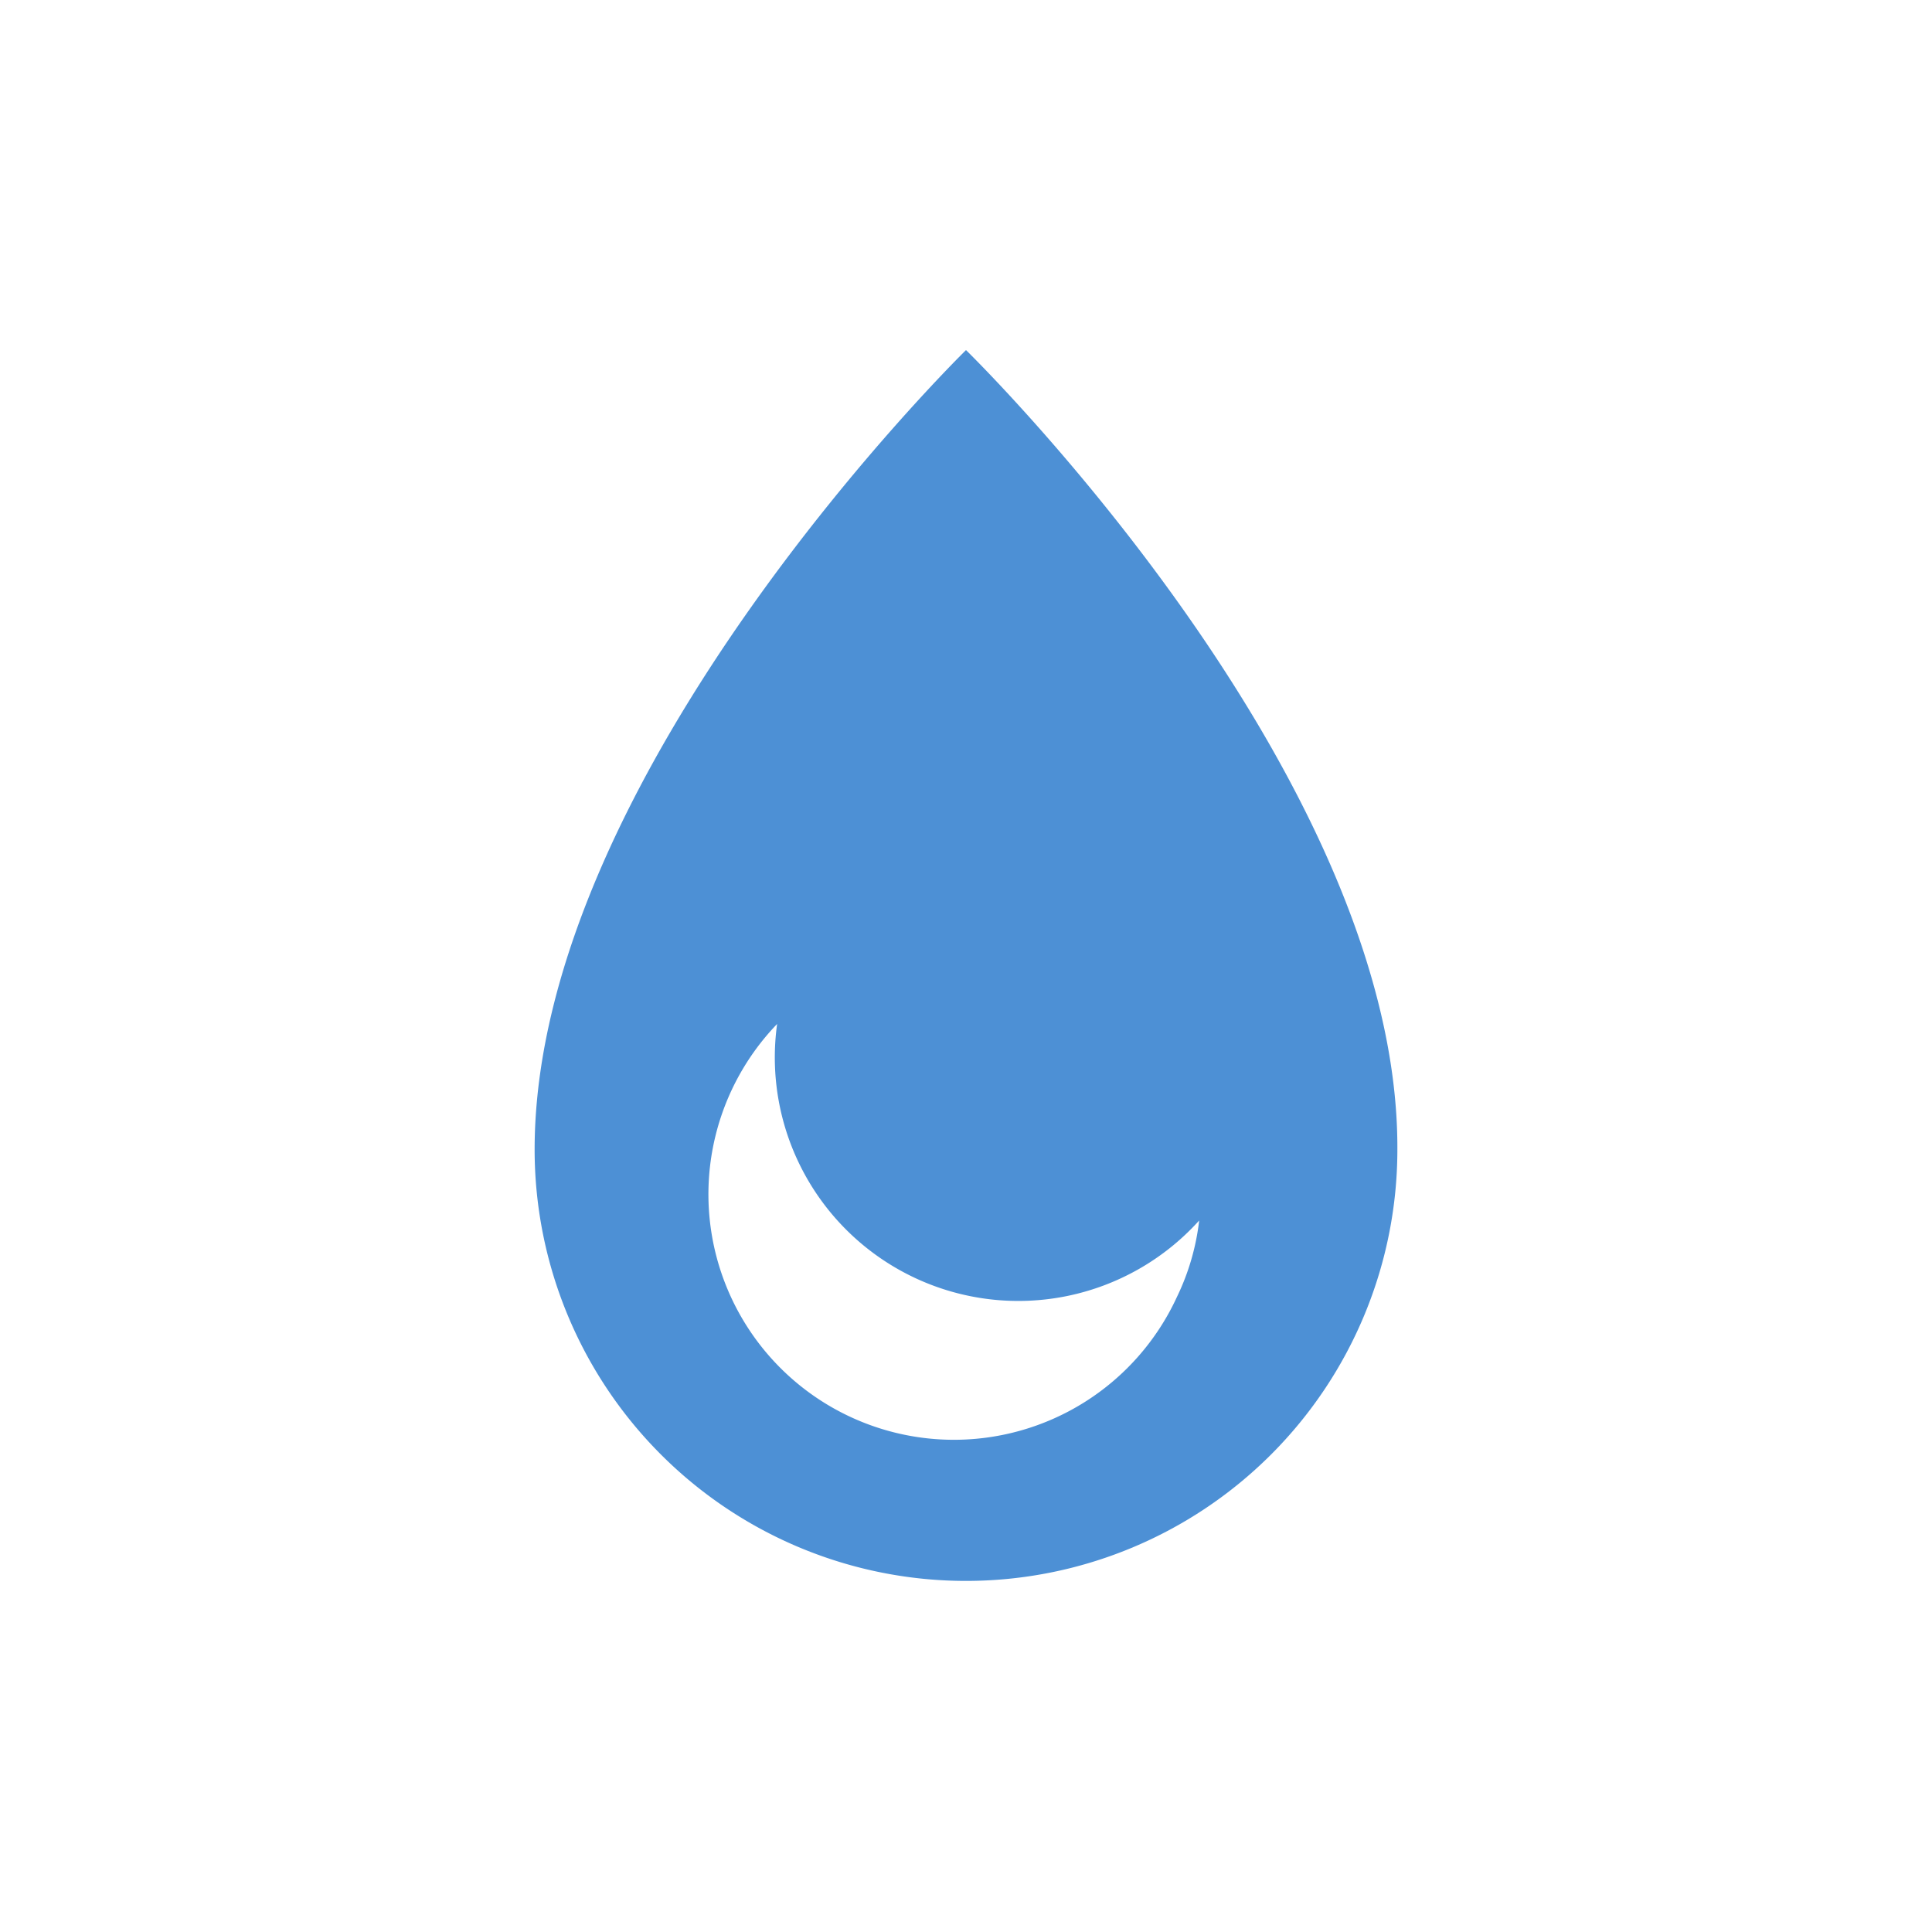 <svg
  xmlns="http://www.w3.org/2000/svg"
  width="58"
  height="58"
  viewBox="0 0 58 58"
><defs><style>.cls-1{fill:#4d90d5}</style></defs><title>icon_water_off</title><g
    id="レイヤー_2のコピー"
    data-name="レイヤー 2のコピー"
  ><path
      d="M29,10.51s-12.95,12.67-12.95,24a12.95,12.95,0,0,0,25.9,0C42,23.18,29,10.51,29,10.51Zm6.33,28.43a7.37,7.37,0,1,1-12-8.2A7.31,7.31,0,0,0,36,36.64,7.13,7.13,0,0,1,35.33,38.94Z"
      class="cls-1"
    /></g></svg>
